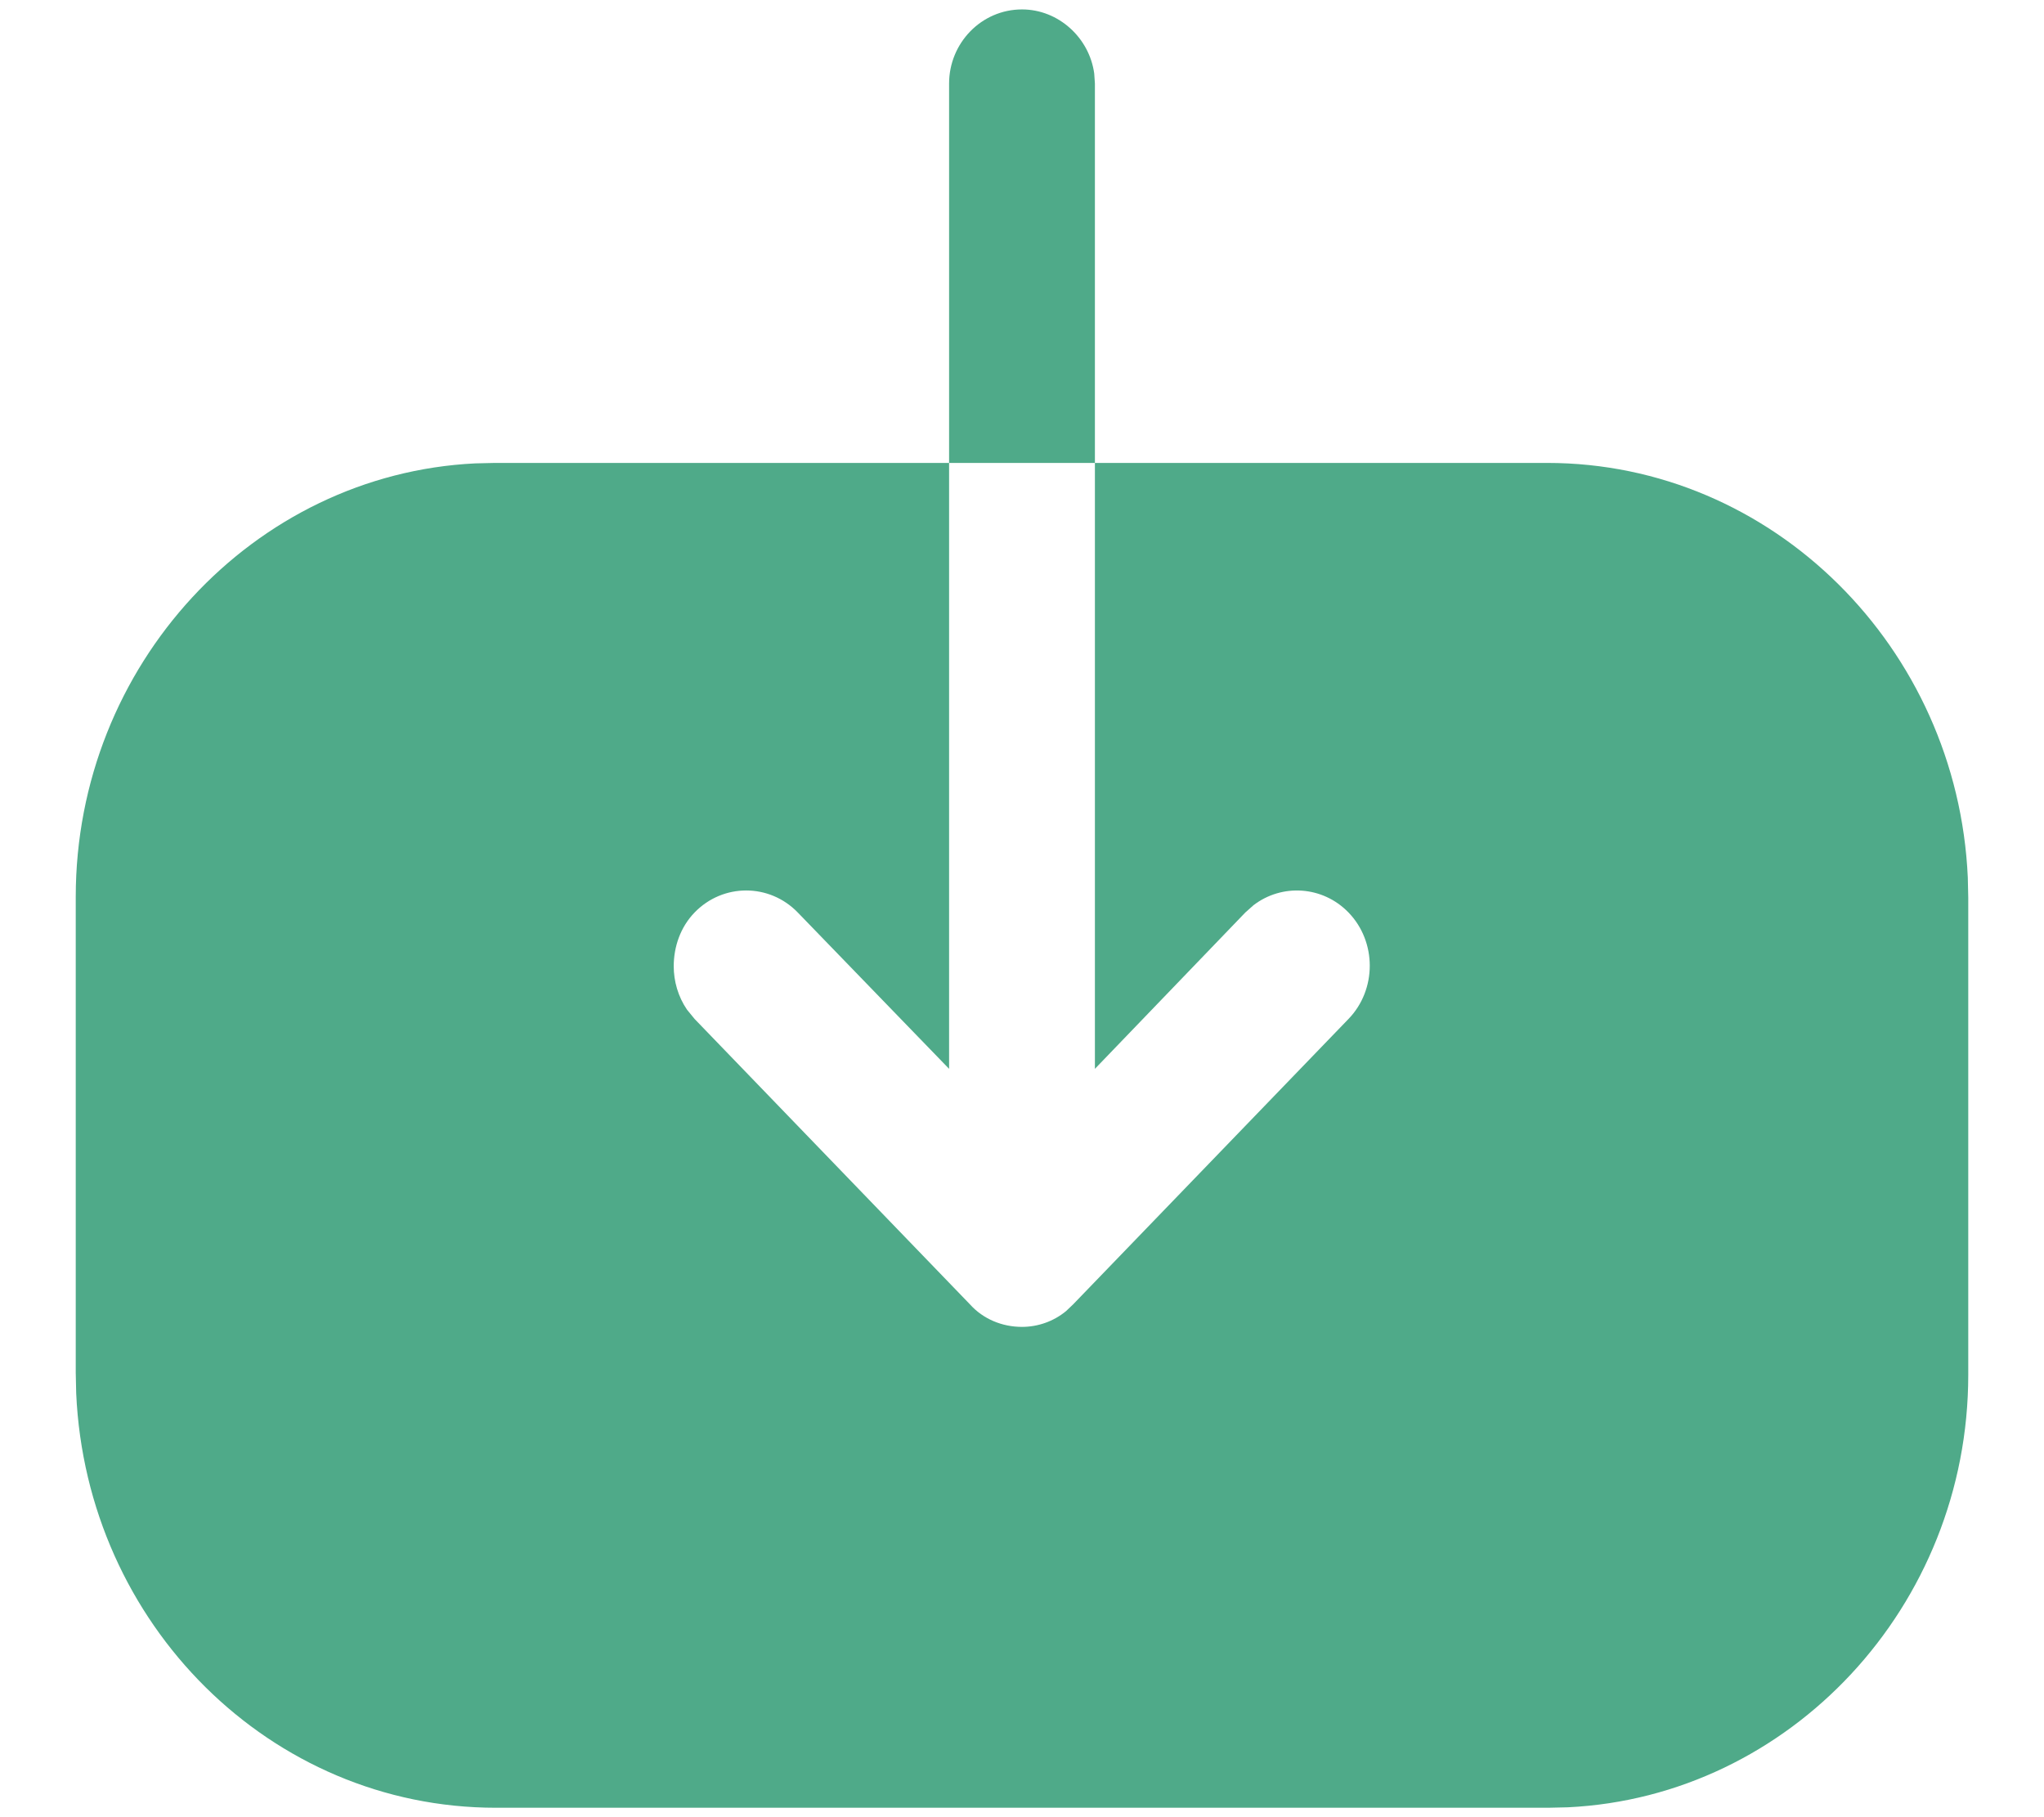 <svg width="18" height="16" viewBox="0 0 18 16" fill="none" xmlns="http://www.w3.org/2000/svg">
<path d="M8.358 4.076V0.735C8.358 0.38 8.642 0.083 9 0.083C9.321 0.083 9.593 0.332 9.636 0.647L9.642 0.735V4.076L13.625 4.076C15.608 4.076 17.238 5.7 17.329 7.726L17.333 7.905V12.105C17.333 14.144 15.761 15.819 13.807 15.913L13.633 15.917H4.367C2.383 15.917 0.762 14.301 0.671 12.268L0.667 12.087L0.667 7.897C0.667 5.857 2.232 4.175 4.185 4.08L4.358 4.076H8.358V9.411L7.025 8.034C6.775 7.776 6.367 7.776 6.117 8.034C5.992 8.163 5.933 8.336 5.933 8.508C5.933 8.638 5.971 8.775 6.05 8.89L6.117 8.972L8.542 11.485C8.658 11.614 8.825 11.683 9 11.683C9.139 11.683 9.278 11.635 9.388 11.544L9.45 11.485L11.875 8.972C12.125 8.714 12.125 8.292 11.875 8.034C11.648 7.8 11.29 7.778 11.039 7.97L10.967 8.034L9.642 9.411V4.076L8.358 4.076Z" fill="#4FAA89"/>
</svg>
